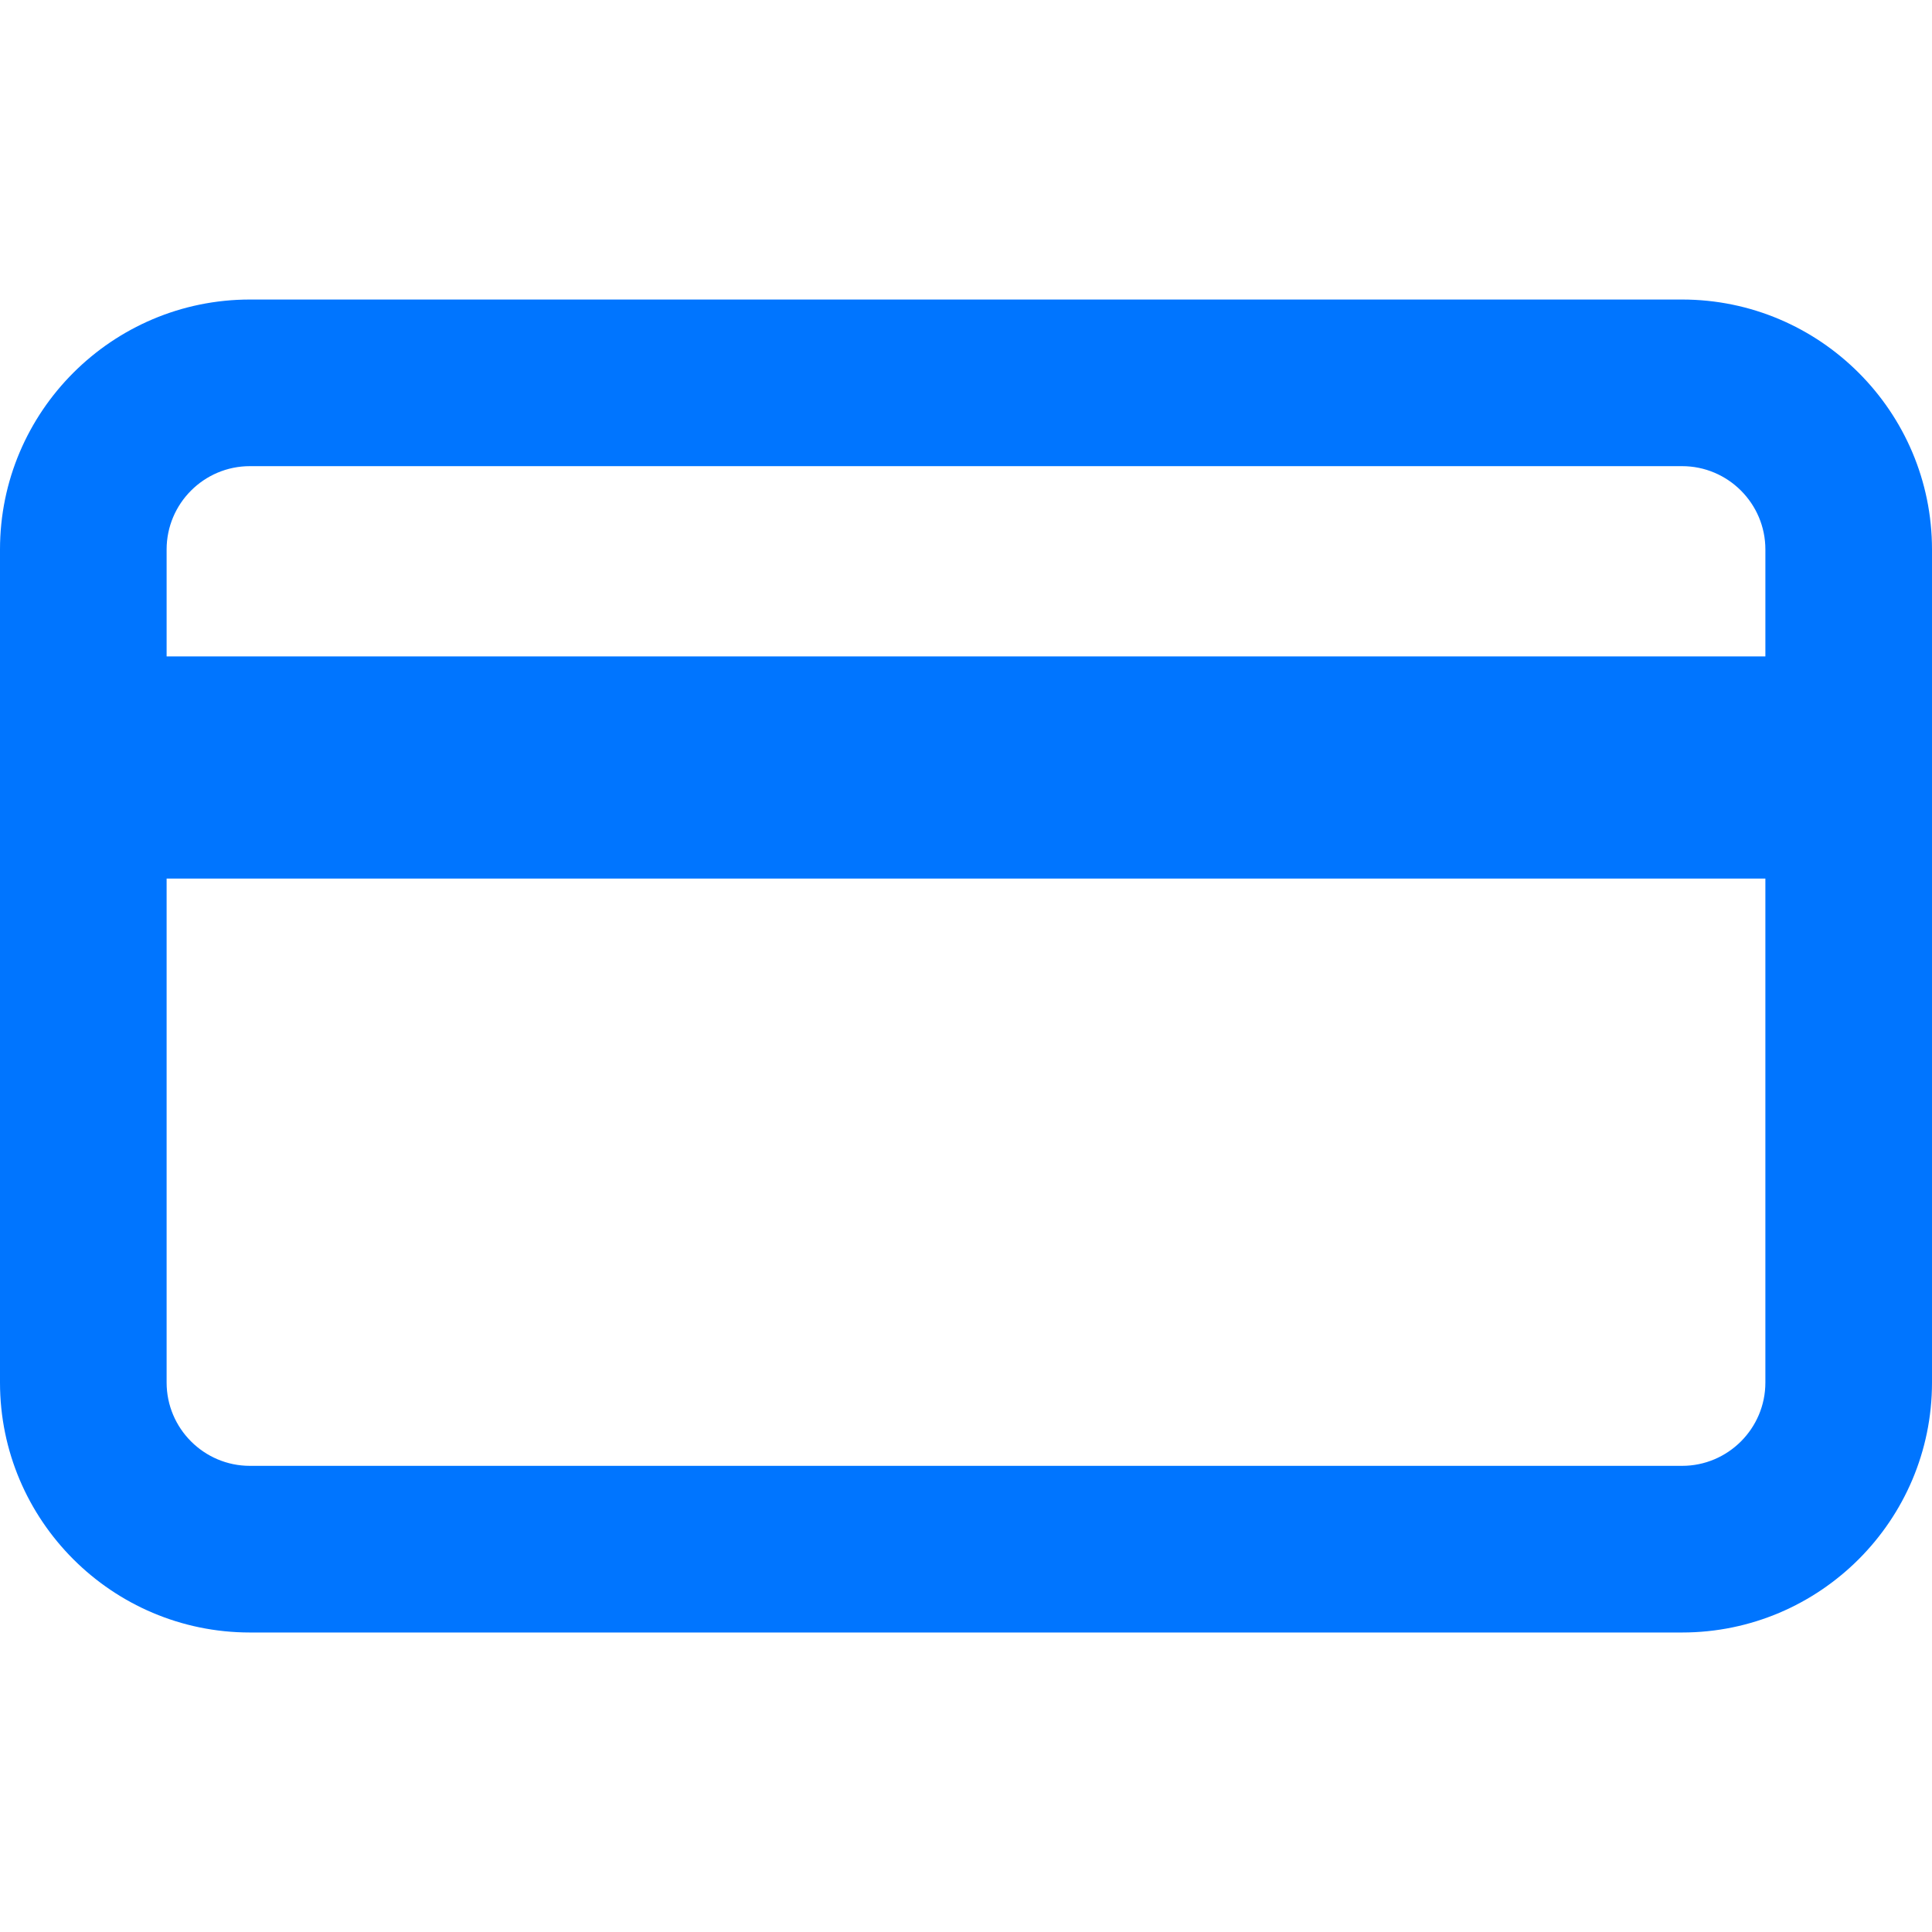 <?xml version="1.0" encoding="iso-8859-1"?>
<!-- Generator: Adobe Illustrator 19.0.0, SVG Export Plug-In . SVG Version: 6.00 Build 0)  -->
<svg version="1.1" fill="rgb(0, 117, 255)" id="Capa_1" xmlns="http://www.w3.org/2000/svg" xmlns:xlink="http://www.w3.org/1999/xlink" x="0px" y="0px"
	 viewBox="0 0 69.571 69.571" style="enable-background:new 0 0 69.571 69.571;" xml:space="preserve">
<g>
	<path d="M60.571,10.786H9c-4.962,0-9,4.038-9,9v30c0,4.963,4.038,9,9,9h51.571c4.963,0,9-4.037,9-9v-30
		C69.571,14.823,65.534,10.786,60.571,10.786z M9,16.786h51.571c1.654,0,3,1.346,3,3v3.852H6v-3.852C6,18.132,7.346,16.786,9,16.786
		z M60.571,52.785H9c-1.654,0-3-1.346-3-3V31.637h57.571v18.148C63.571,51.439,62.225,52.785,60.571,52.785z"/>
</g>
<g>
</g>
<g>
</g>
<g>
</g>
<g>
</g>
<g>
</g>
<g>
</g>
<g>
</g>
<g>
</g>
<g>
</g>
<g>
</g>
<g>
</g>
<g>
</g>
<g>
</g>
<g>
</g>
<g>
</g>
</svg>
